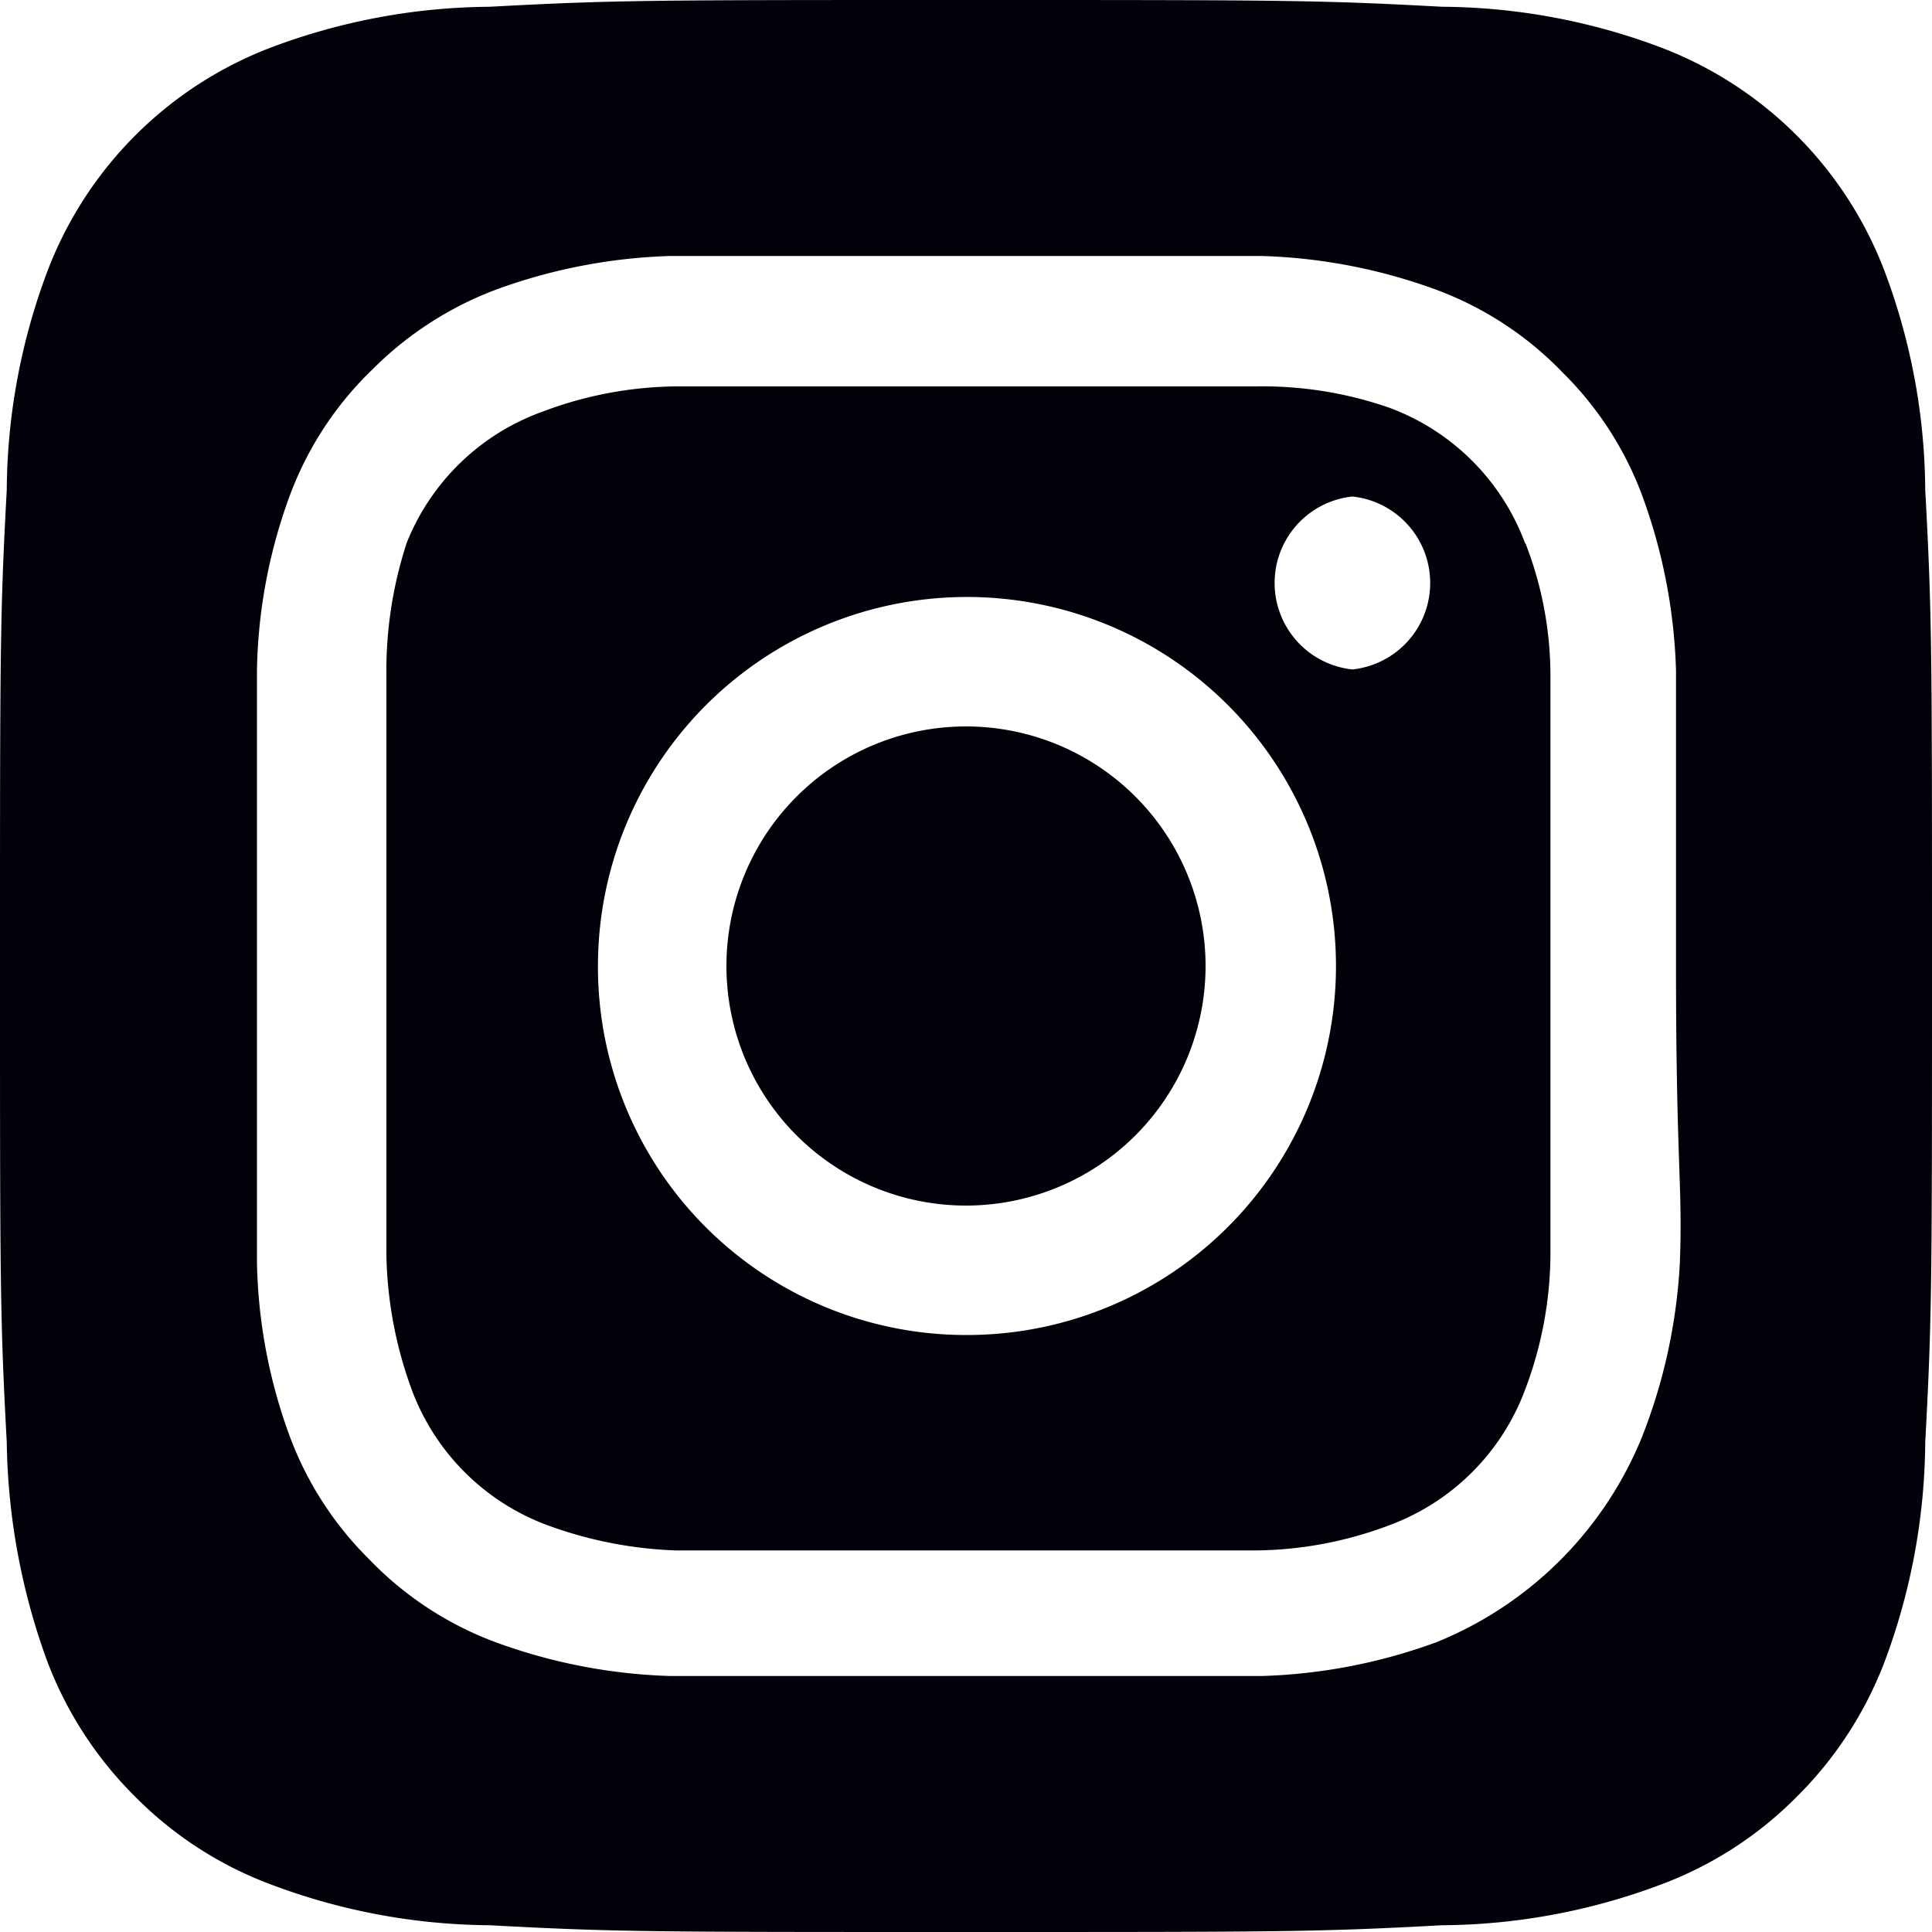 <svg xmlns="http://www.w3.org/2000/svg" width="40" height="40" fill="none" viewBox="0 0 40 40">
  <path fill="#04000A" d="M20 15.04a4.96 4.96 0 100 9.92 4.96 4.96 0 000-9.92zm19.86-4.9a13.059 13.059 0 00-.84-4.52A8 8 0 0034.38.98a13.06 13.06 0 00-4.52-.84C27.28 0 26.52 0 20 0s-7.28 0-9.86.14a13.06 13.06 0 00-4.52.84A8 8 0 00.98 5.62a13.06 13.06 0 00-.84 4.52C0 12.72 0 13.48 0 20s0 7.28.14 9.86a13.72 13.72 0 00.84 4.54 7.88 7.88 0 001.82 2.8 7.78 7.78 0 002.82 1.82c1.445.545 2.976.83 4.52.84 2.58.14 3.34.14 9.86.14s7.28 0 9.86-.14a13.059 13.059 0 004.52-.84 7.78 7.78 0 002.82-1.82 7.882 7.882 0 001.82-2.8 13.2 13.2 0 00.84-4.54C40 27.28 40 26.52 40 20s0-7.28-.14-9.86zm-5.08 16a11.461 11.461 0 01-.78 3.6A7.72 7.72 0 0129.74 34a11.46 11.46 0 01-3.62.7H13.88a11.46 11.46 0 01-3.62-.7 7.021 7.021 0 01-2.62-1.72A7.02 7.02 0 016 29.74a10.98 10.98 0 01-.68-3.62V20v-6.12A10.98 10.98 0 016 10.26a7.02 7.02 0 011.72-2.62A7.18 7.18 0 0110.26 6a11.46 11.46 0 013.62-.7h12.24a11.46 11.46 0 013.62.7 7.02 7.02 0 012.62 1.72A7.02 7.02 0 0134 10.26a11.46 11.46 0 01.7 3.62V20c0 4.12.14 4.54.08 6.12v.02zm-3.2-14.88a4.76 4.76 0 00-2.82-2.82A8 8 0 0026 8H14a8 8 0 00-2.76.52 4.76 4.76 0 00-2.82 2.72A8.54 8.54 0 008 14v12a8.54 8.54 0 00.52 2.76 4.76 4.76 0 002.82 2.82 8.54 8.54 0 002.66.52h12a8 8 0 002.76-.52 4.761 4.761 0 002.82-2.82A8 8 0 0032.1 26v-6-6a7.56 7.56 0 00-.52-2.76v.02zM20 27.64A7.622 7.622 0 0112.38 20 7.64 7.64 0 1120 27.64zm8-13.78a1.8 1.8 0 010-3.58 1.8 1.8 0 010 3.58z"/>
</svg>
